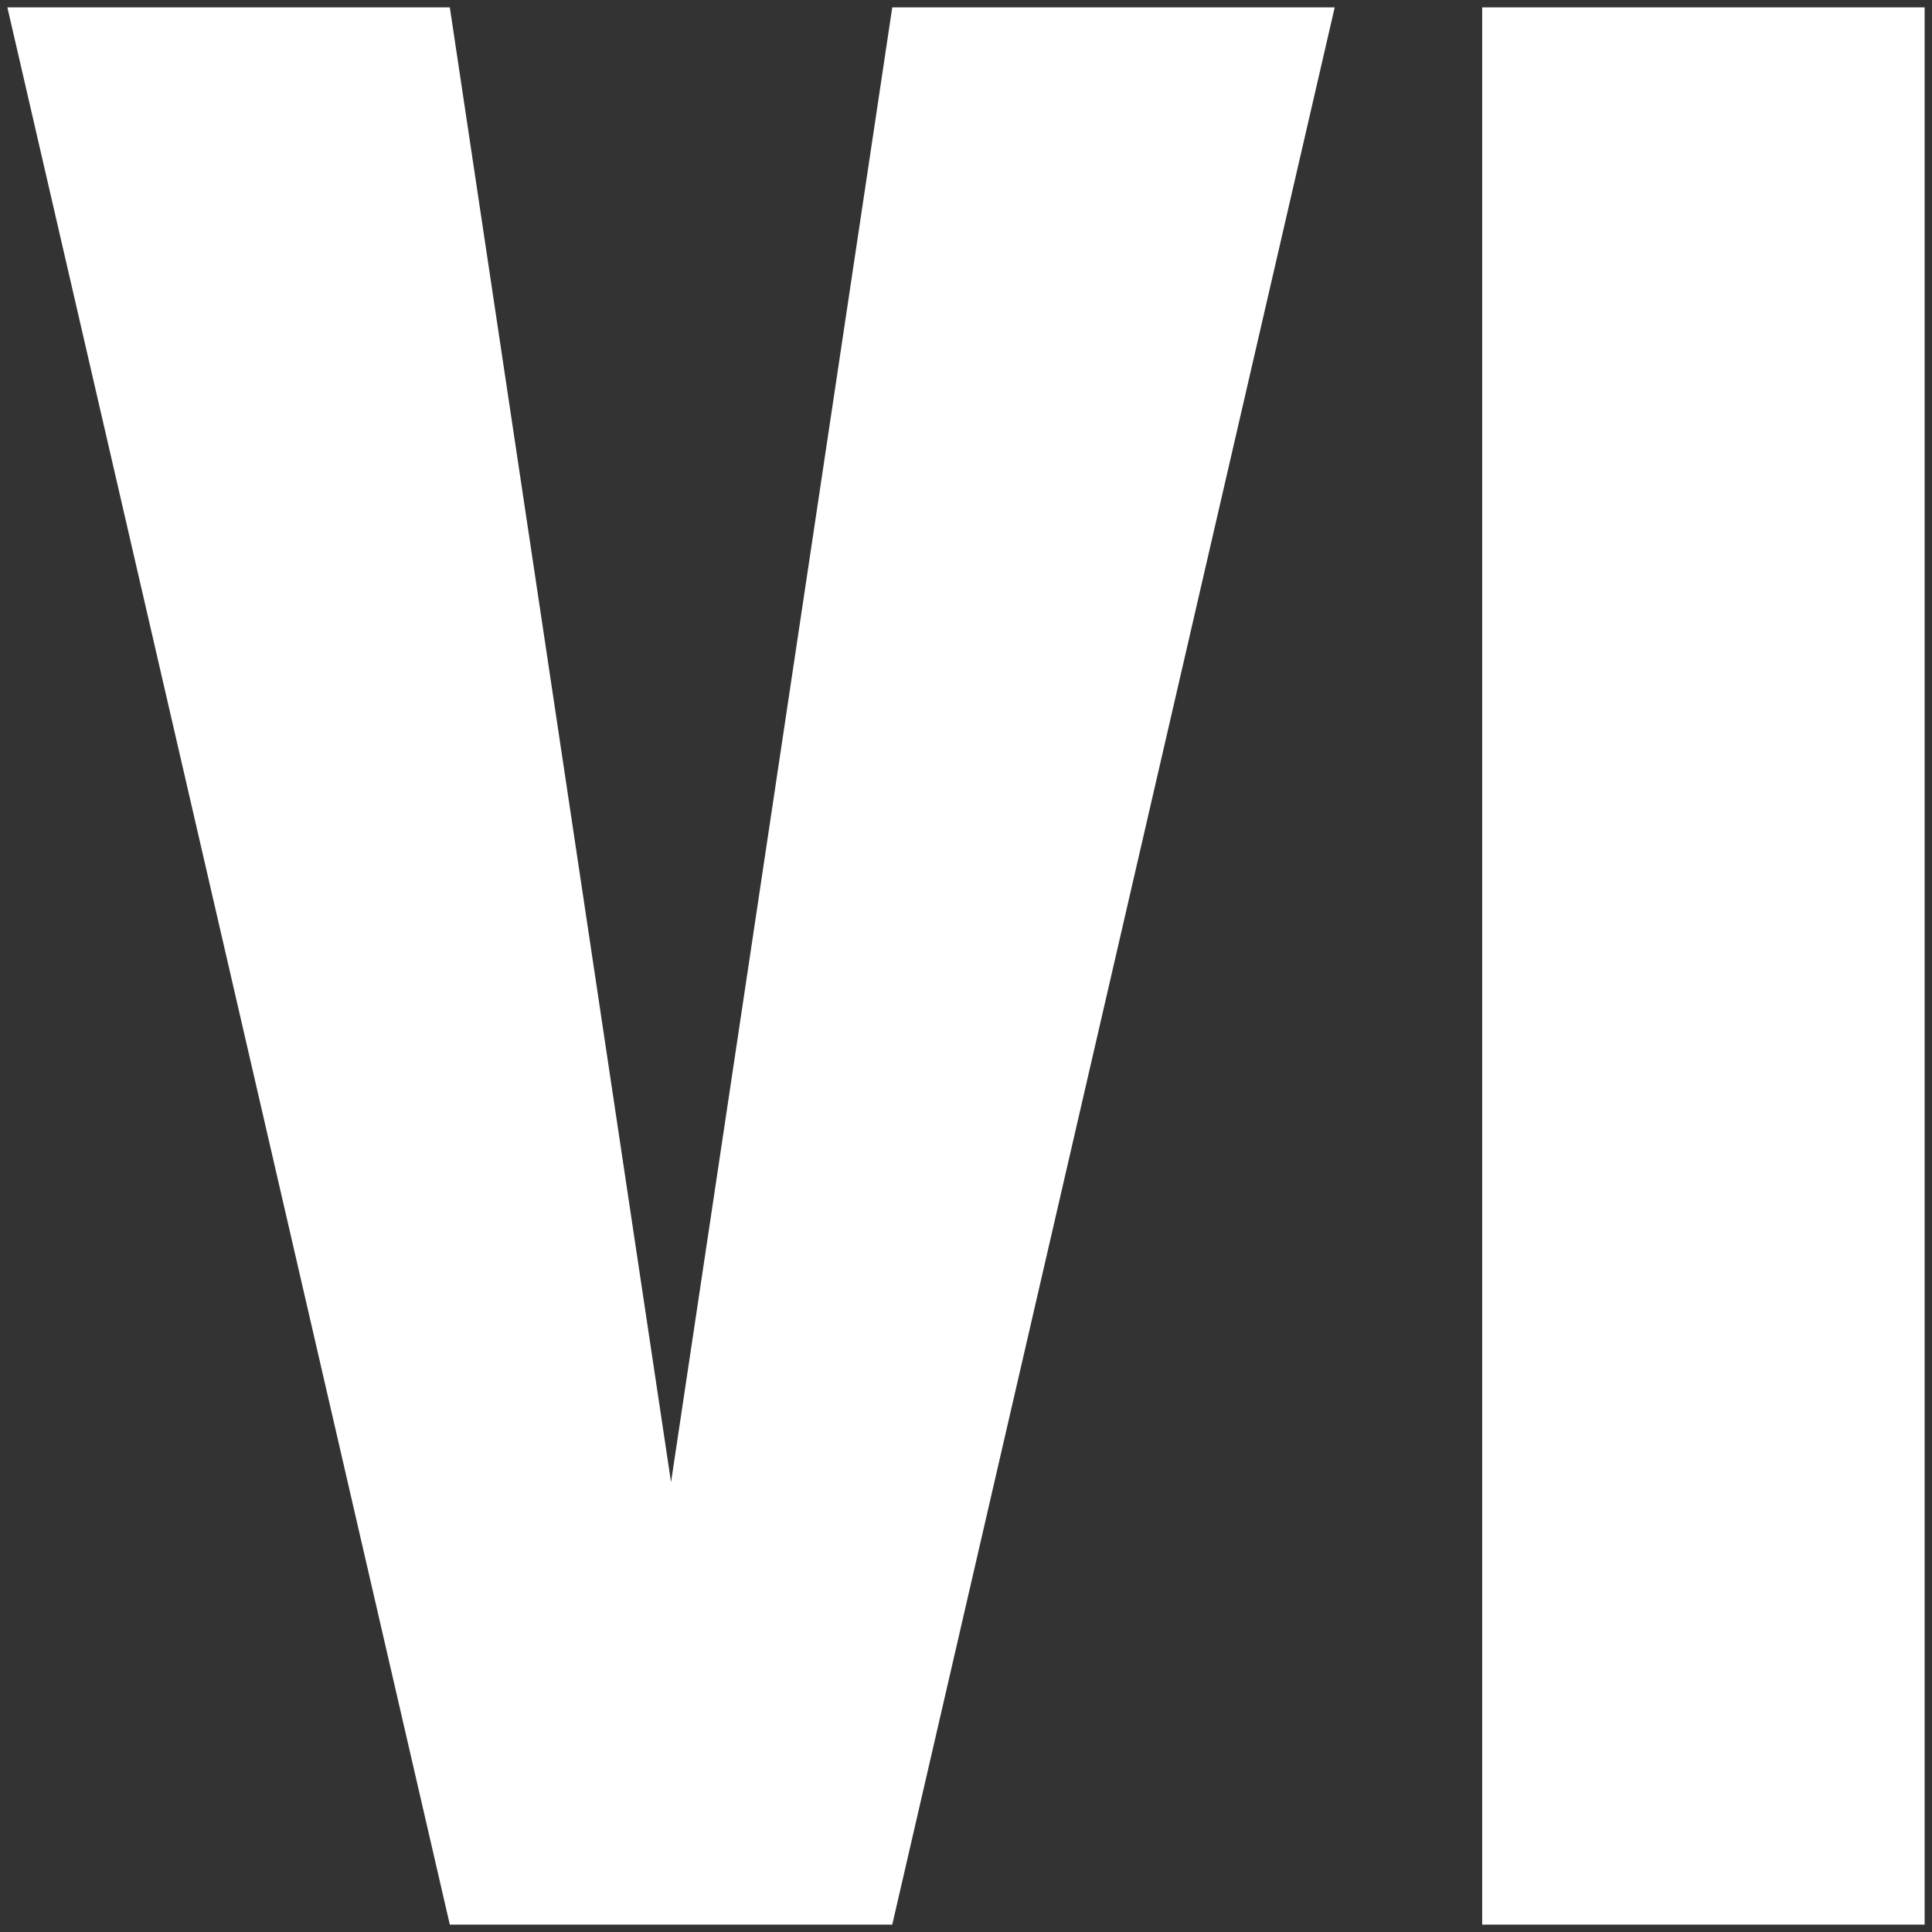 <?xml version="1.0" standalone="no"?><!DOCTYPE svg PUBLIC "-//W3C//DTD SVG 1.1//EN" "http://www.w3.org/Graphics/SVG/1.1/DTD/svg11.dtd"><svg width="100%" height="100%" viewBox="0 0 262 262" version="1.1" xmlns="http://www.w3.org/2000/svg" xmlns:xlink="http://www.w3.org/1999/xlink" xml:space="preserve" style="fill-rule:evenodd;clip-rule:evenodd;stroke-linejoin:round;stroke-miterlimit:1.414;"><rect x="0" y="0" width="262" height="262" fill="#333333" stroke="none"/><g id="Layer1"><rect x="201" y="1" width="60" height="260" style="fill:#fff;"/><path d="M1,1l60,0l30,200l30,-200l60,0l-60,260l-60,0l-60,-260Z" style="fill:#fff;"/></g></svg>